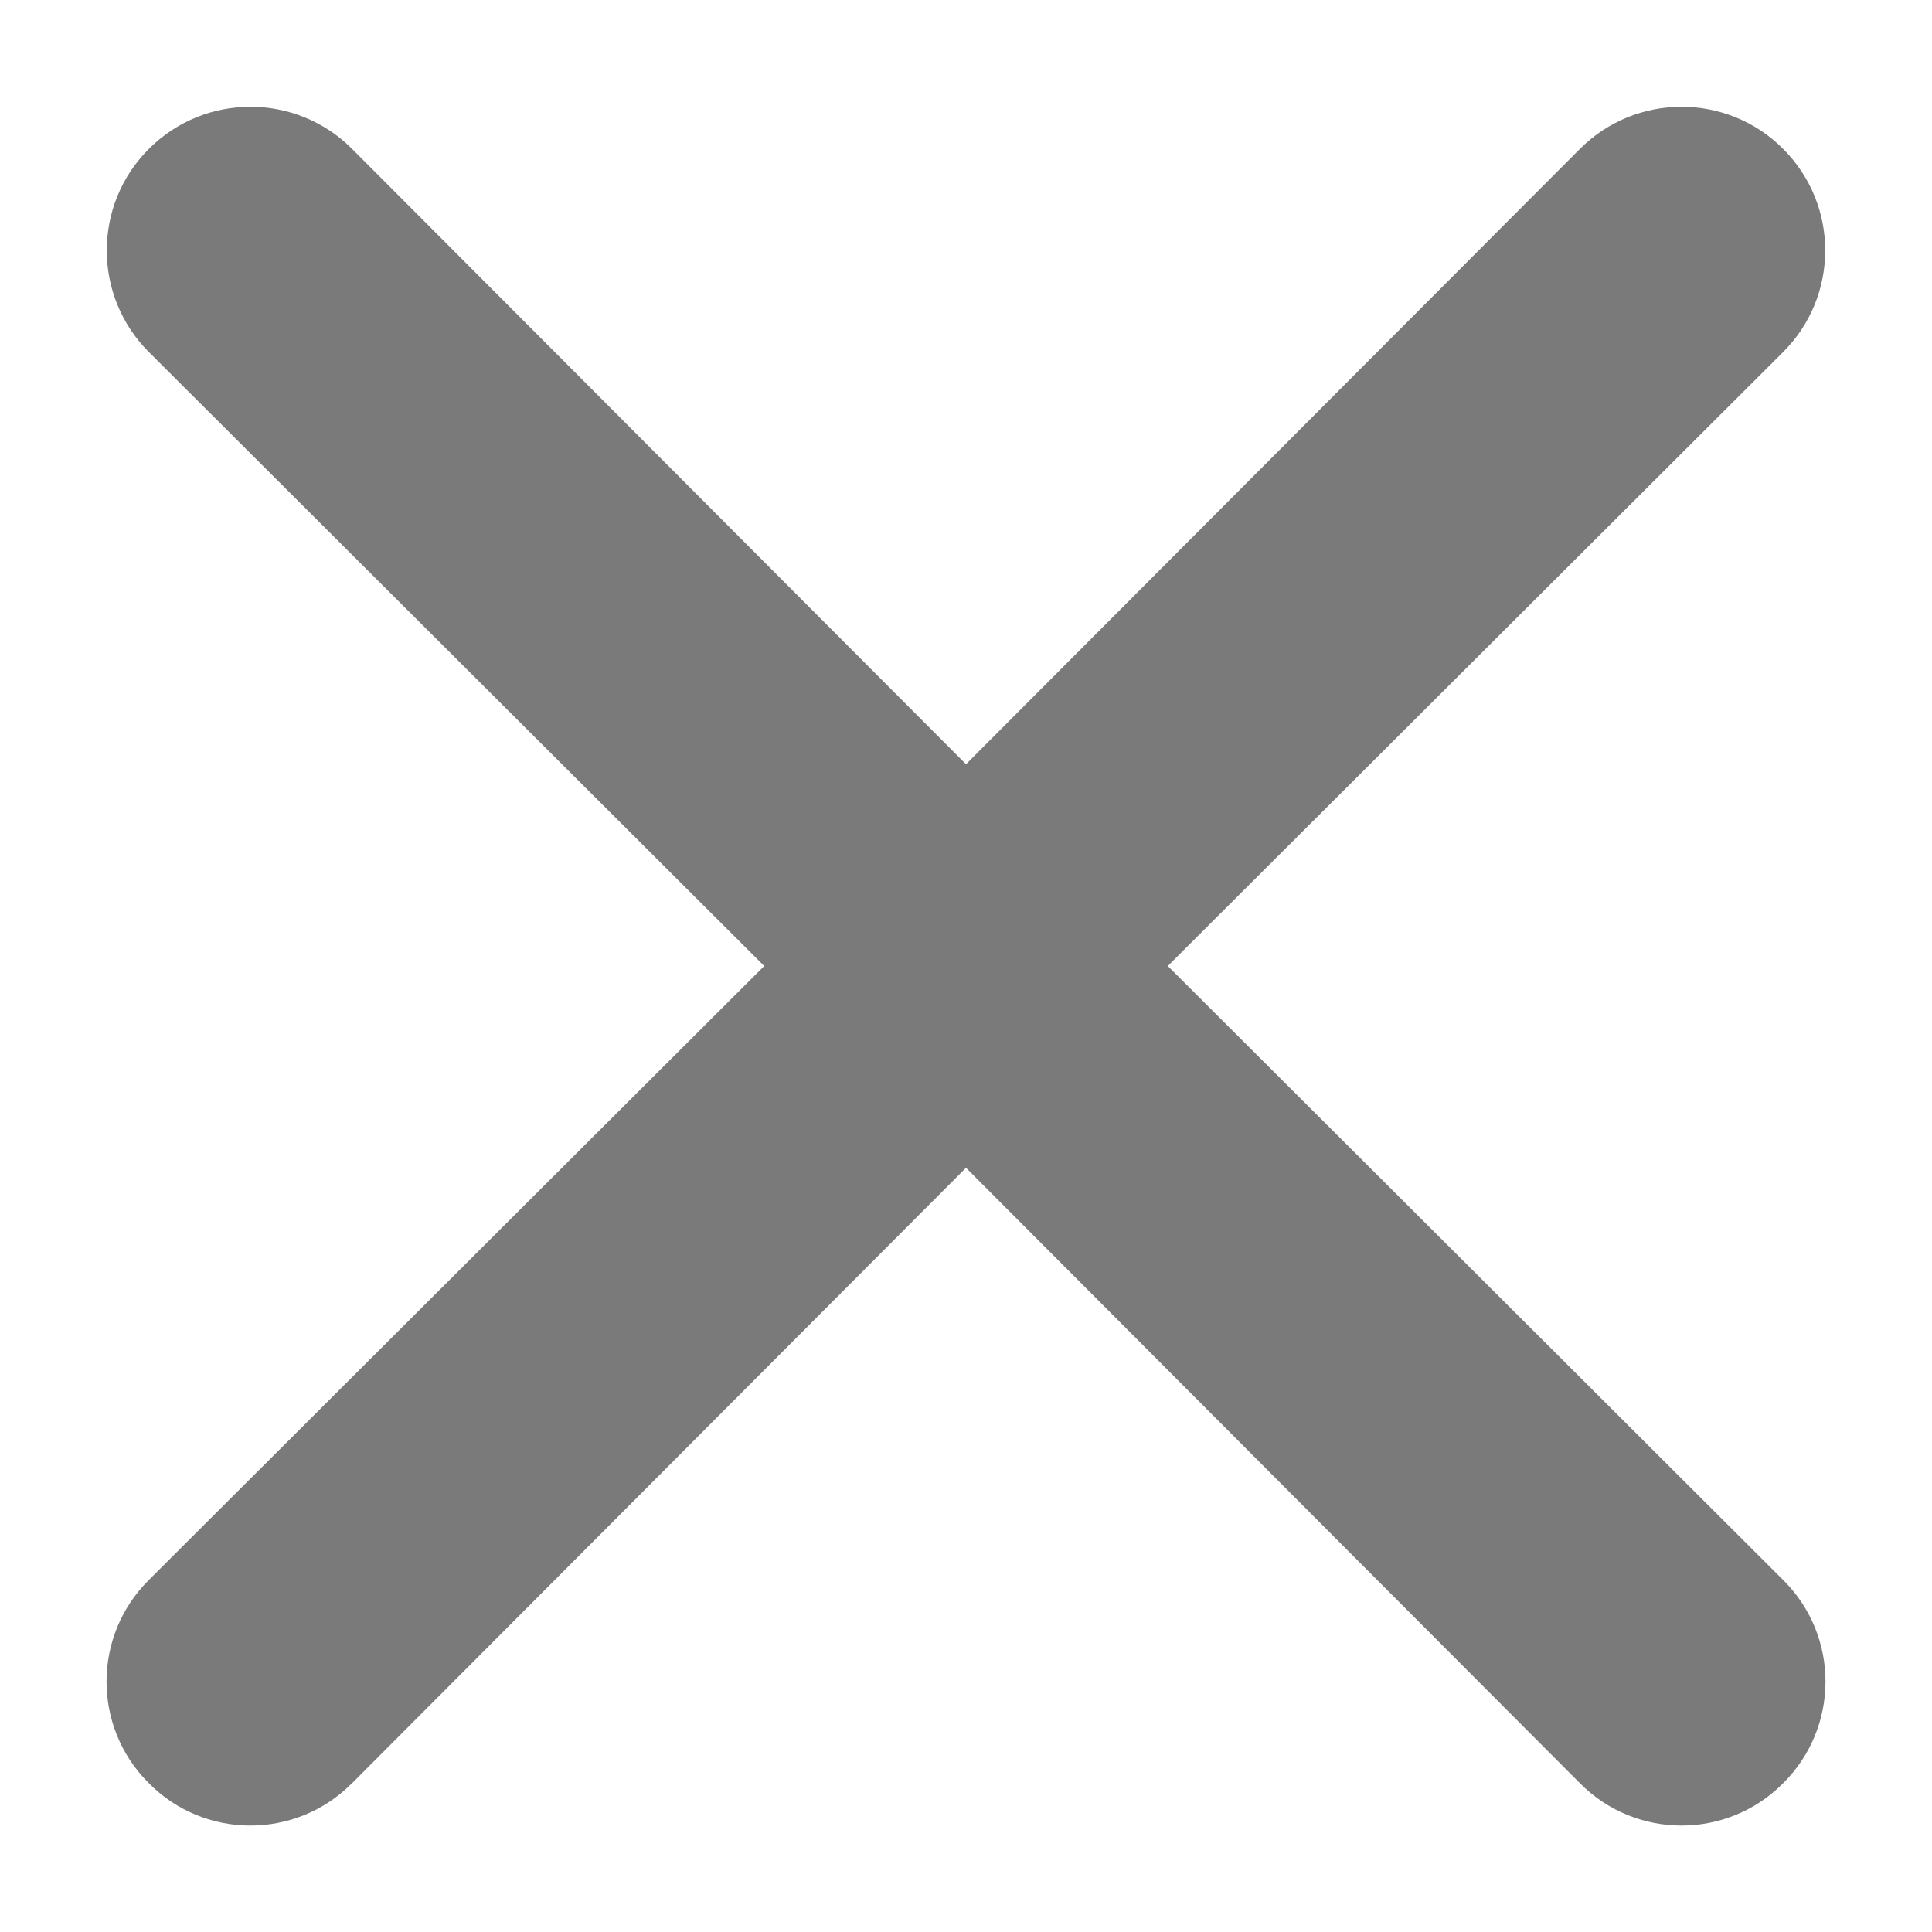 <svg width="18" height="18" viewBox="0 0 18 18" fill="none" xmlns="http://www.w3.org/2000/svg">
<path fill-rule="evenodd" clip-rule="evenodd" d="M10.88 9L16.613 3.28C17.136 2.757 17.136 1.91 16.613 1.387C16.091 0.864 15.243 0.864 14.72 1.387L9 7.12L3.28 1.387V1.387C2.757 0.864 1.91 0.864 1.387 1.387C0.864 1.91 0.864 2.757 1.387 3.28L7.12 9L1.387 14.72C0.864 15.239 0.861 16.083 1.379 16.606C1.382 16.608 1.384 16.611 1.387 16.614H1.387C1.905 17.137 2.75 17.14 3.272 16.621C3.275 16.619 3.278 16.616 3.28 16.614L9 10.88L14.72 16.614V16.614C15.239 17.137 16.083 17.14 16.606 16.621C16.608 16.619 16.611 16.616 16.613 16.614C17.136 16.095 17.14 15.251 16.621 14.728C16.619 14.726 16.616 14.723 16.613 14.72L10.88 9Z" fill="#7A7A7A"/>
</svg>
